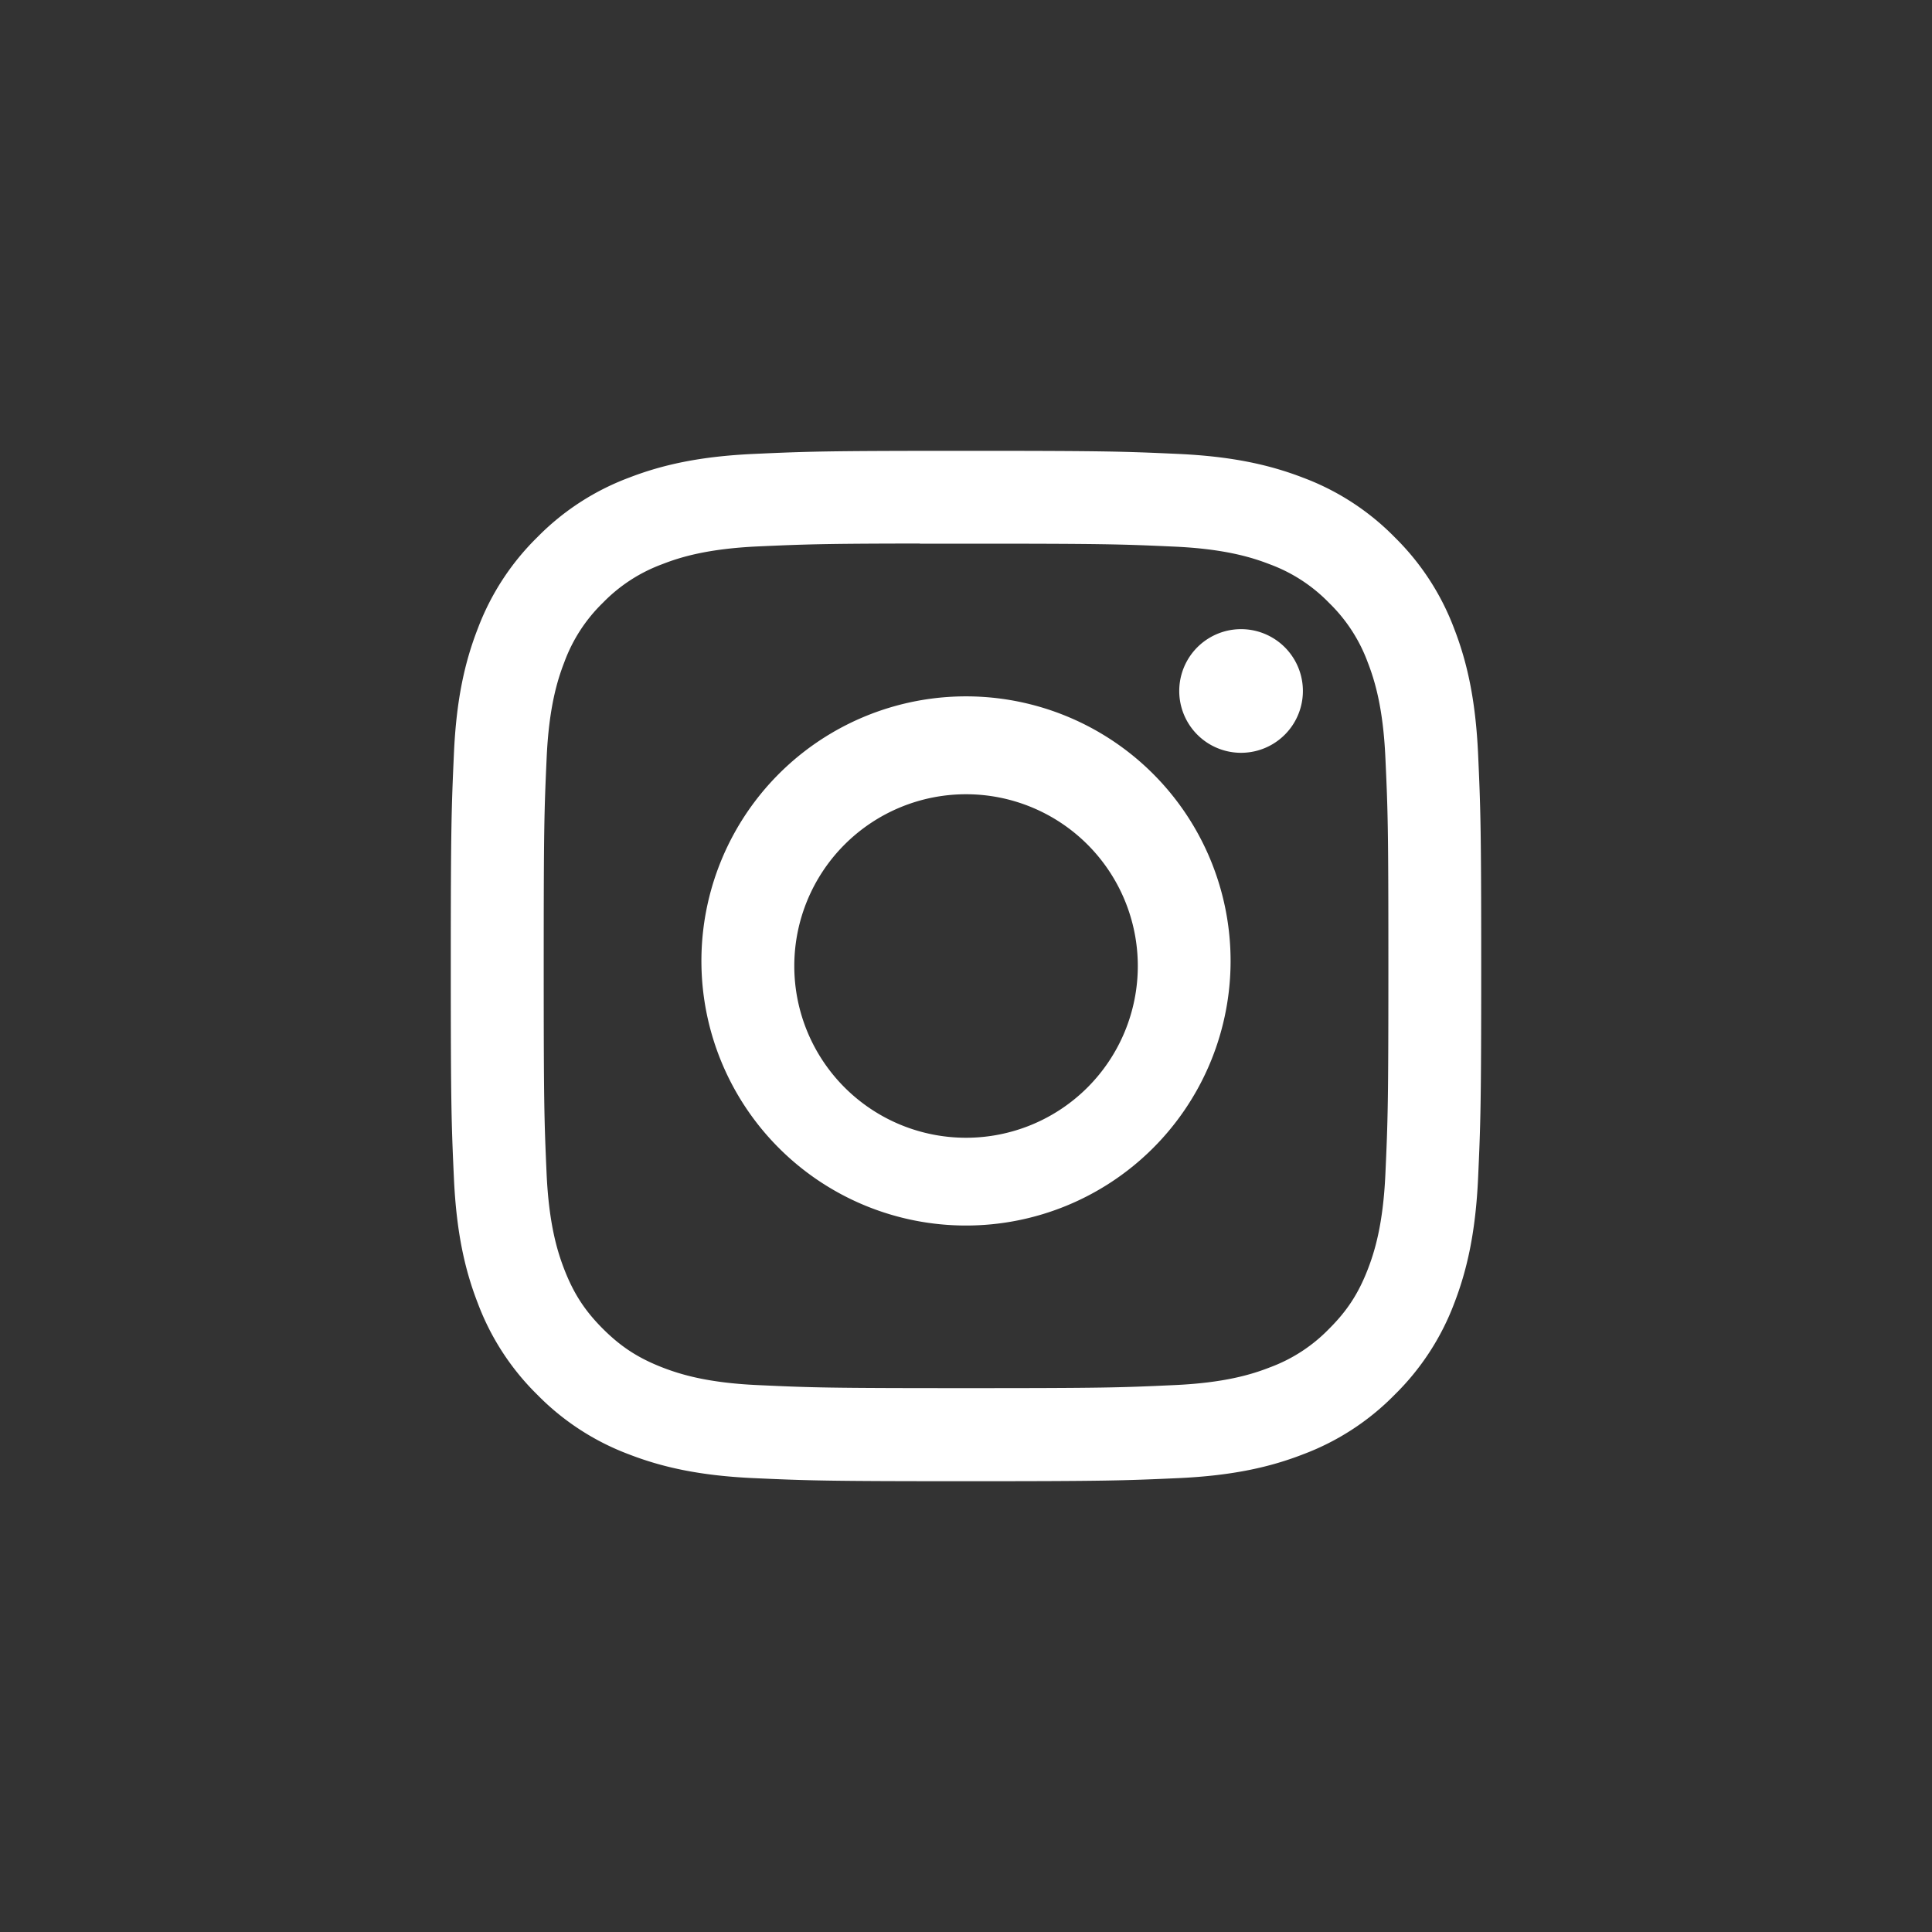 <svg width="40" height="40" fill="none" xmlns="http://www.w3.org/2000/svg"><rect width="100%" height="100%" fill="#333333" stroke="none"/><path fill-rule="evenodd" clip-rule="evenodd" d="M15.603 9.398c1.138-.052 1.501-.064 4.398-.064h-.003c2.897 0 3.26.012 4.397.064 1.136.052 1.912.232 2.592.495a5.213 5.213 0 011.889 1.23 5.234 5.234 0 011.23 1.89c.263.678.443 1.453.496 2.589.051 1.138.065 1.501.065 4.398s-.014 3.26-.065 4.398c-.053 1.135-.233 1.91-.495 2.589a5.235 5.235 0 01-1.232 1.889 5.218 5.218 0 01-1.888 1.231c-.678.264-1.454.444-2.59.496-1.138.051-1.5.064-4.397.064-2.897 0-3.26-.013-4.398-.064-1.136-.052-1.91-.232-2.59-.496a5.22 5.22 0 01-1.888-1.231 5.226 5.226 0 01-1.23-1.89c-.264-.678-.444-1.453-.496-2.589-.052-1.137-.065-1.5-.065-4.397 0-2.897.014-3.26.065-4.398.05-1.135.23-1.91.495-2.59a5.236 5.236 0 011.231-1.889 5.223 5.223 0 011.89-1.23c.678-.263 1.453-.443 2.589-.495zm4.042 1.858h-.6v-.003c-1.989.002-2.37.016-3.354.06-1.04.048-1.605.221-1.98.368a3.31 3.31 0 00-1.228.798 3.305 3.305 0 00-.798 1.227c-.146.376-.32.94-.367 1.98-.051 1.125-.061 1.46-.061 4.31 0 2.848.01 3.185.06 4.31.048 1.04.222 1.604.368 1.98.194.498.425.853.798 1.226.374.373.73.604 1.227.798.376.146.94.32 1.98.367 1.125.052 1.463.063 4.311.063s3.186-.011 4.31-.063c1.04-.047 1.605-.22 1.98-.367a3.297 3.297 0 001.226-.798c.374-.373.605-.727.799-1.225.146-.376.32-.94.367-1.98.051-1.125.062-1.462.062-4.31 0-2.846-.01-3.184-.062-4.308-.047-1.04-.221-1.604-.367-1.98a3.31 3.31 0 00-.799-1.227 3.3 3.3 0 00-1.225-.798c-.376-.146-.94-.32-1.98-.367-1.125-.051-1.463-.061-4.311-.061h-.356zM14.523 20a5.478 5.478 0 1110.954 0 5.478 5.478 0 01-10.954 0zm9.034 0a3.556 3.556 0 10-7.112 0 3.556 3.556 0 007.112 0zm.858-5.694a1.28 1.28 0 112.56 0 1.28 1.28 0 01-2.56 0z" fill="#fff"/></svg>